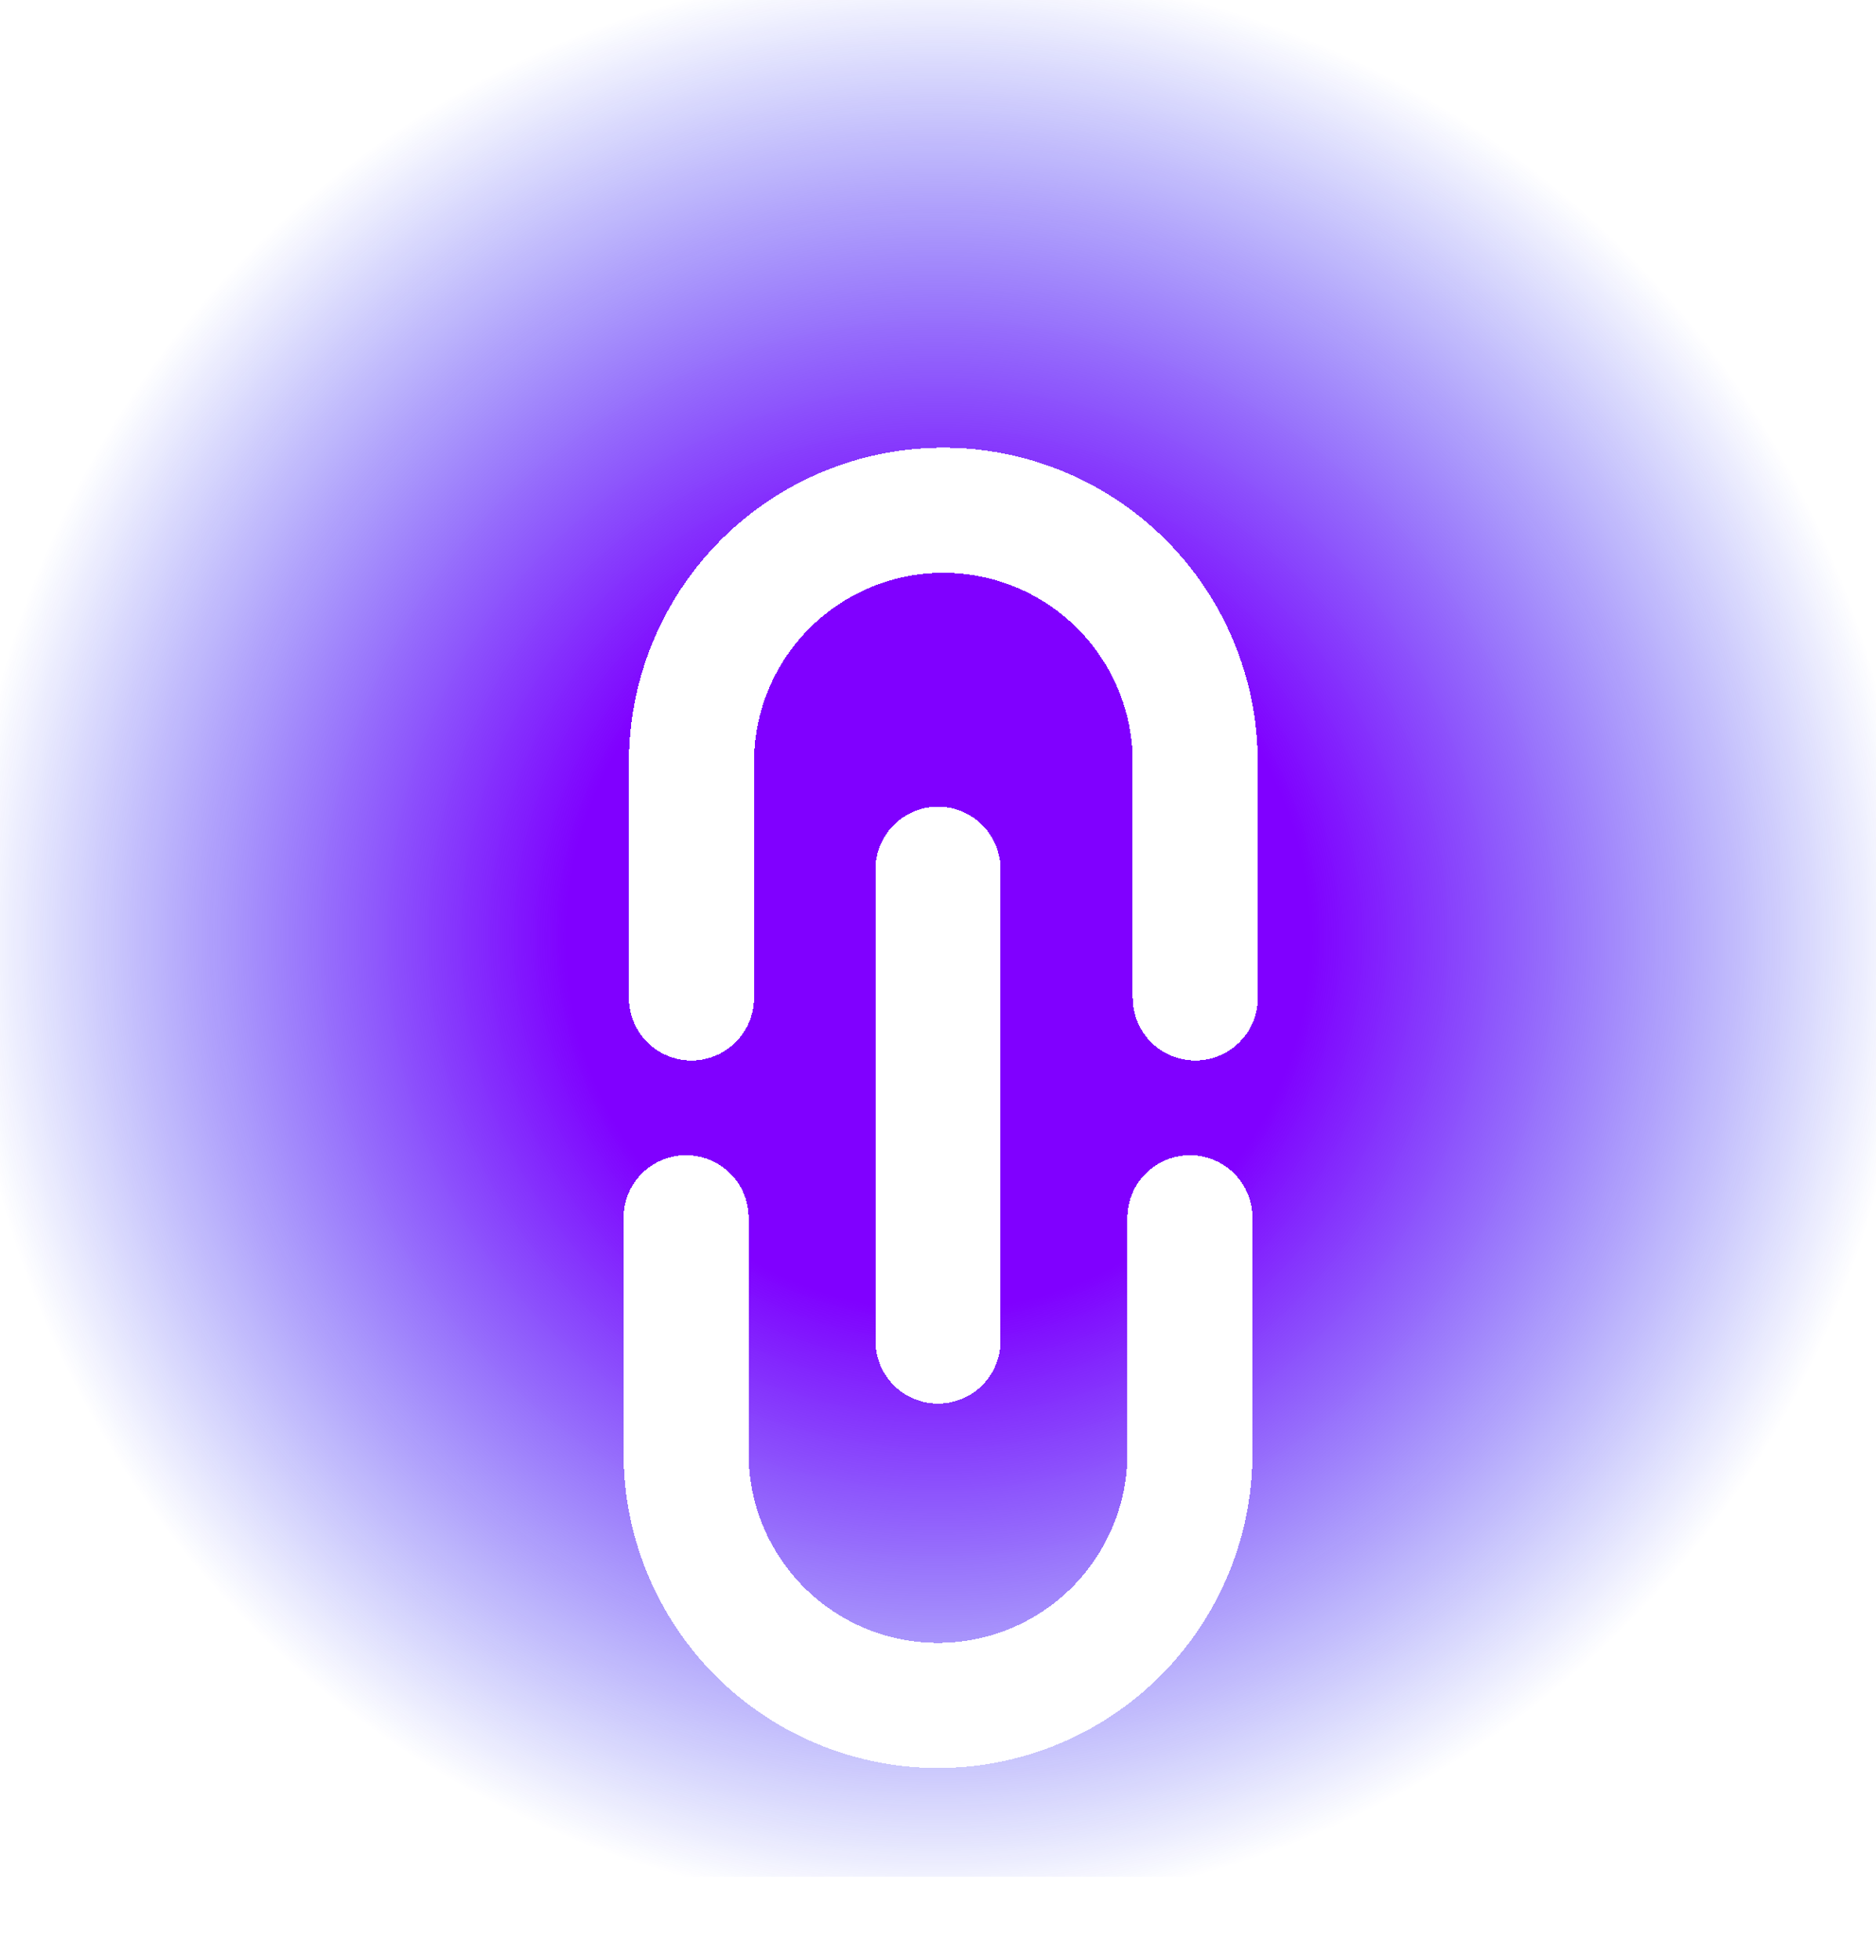 <svg width="45" height="47" viewBox="0 0 45 47" fill="none" xmlns="http://www.w3.org/2000/svg">
<rect width="45" height="45" rx="15" fill="url(#paint0_angular_10_2)"/>
<g filter="url(#filter0_d_10_2)">
<path d="M28.543 25.2V30.852C28.543 32.959 27.445 34.915 25.645 36.012V36.012C23.714 37.189 21.286 37.189 19.355 36.012V36.012C17.555 34.915 16.457 32.959 16.457 30.852V25.2" stroke="white" stroke-width="3" stroke-linecap="round" shape-rendering="crispEdges"/>
</g>
<g filter="url(#filter1_d_10_2)">
<path d="M16.586 19.929V14.277C16.586 12.169 17.684 10.214 19.484 9.117V9.117C21.415 7.94 23.842 7.94 25.774 9.117V9.117C27.573 10.214 28.671 12.169 28.671 14.277V19.929" stroke="white" stroke-width="3" stroke-linecap="round" shape-rendering="crispEdges"/>
</g>
<g filter="url(#filter2_d_10_2)">
<path d="M22.5 16.843V28.157" stroke="white" stroke-width="3" stroke-linecap="round" shape-rendering="crispEdges"/>
</g>
<defs>
<filter id="filter0_d_10_2" x="10.957" y="23.7" width="23.086" height="22.695" filterUnits="userSpaceOnUse" color-interpolation-filters="sRGB">
<feFlood flood-opacity="0" result="BackgroundImageFix"/>
<feColorMatrix in="SourceAlpha" type="matrix" values="0 0 0 0 0 0 0 0 0 0 0 0 0 0 0 0 0 0 127 0" result="hardAlpha"/>
<feOffset dy="4"/>
<feGaussianBlur stdDeviation="2"/>
<feComposite in2="hardAlpha" operator="out"/>
<feColorMatrix type="matrix" values="0 0 0 0 0 0 0 0 0 0 0 0 0 0 0 0 0 0 0.25 0"/>
<feBlend mode="normal" in2="BackgroundImageFix" result="effect1_dropShadow_10_2"/>
<feBlend mode="normal" in="SourceGraphic" in2="effect1_dropShadow_10_2" result="shape"/>
</filter>
<filter id="filter1_d_10_2" x="11.086" y="6.734" width="23.086" height="22.695" filterUnits="userSpaceOnUse" color-interpolation-filters="sRGB">
<feFlood flood-opacity="0" result="BackgroundImageFix"/>
<feColorMatrix in="SourceAlpha" type="matrix" values="0 0 0 0 0 0 0 0 0 0 0 0 0 0 0 0 0 0 127 0" result="hardAlpha"/>
<feOffset dy="4"/>
<feGaussianBlur stdDeviation="2"/>
<feComposite in2="hardAlpha" operator="out"/>
<feColorMatrix type="matrix" values="0 0 0 0 0 0 0 0 0 0 0 0 0 0 0 0 0 0 0.25 0"/>
<feBlend mode="normal" in2="BackgroundImageFix" result="effect1_dropShadow_10_2"/>
<feBlend mode="normal" in="SourceGraphic" in2="effect1_dropShadow_10_2" result="shape"/>
</filter>
<filter id="filter2_d_10_2" x="17" y="15.343" width="11" height="22.314" filterUnits="userSpaceOnUse" color-interpolation-filters="sRGB">
<feFlood flood-opacity="0" result="BackgroundImageFix"/>
<feColorMatrix in="SourceAlpha" type="matrix" values="0 0 0 0 0 0 0 0 0 0 0 0 0 0 0 0 0 0 127 0" result="hardAlpha"/>
<feOffset dy="4"/>
<feGaussianBlur stdDeviation="2"/>
<feComposite in2="hardAlpha" operator="out"/>
<feColorMatrix type="matrix" values="0 0 0 0 0 0 0 0 0 0 0 0 0 0 0 0 0 0 0.25 0"/>
<feBlend mode="normal" in2="BackgroundImageFix" result="effect1_dropShadow_10_2"/>
<feBlend mode="normal" in="SourceGraphic" in2="effect1_dropShadow_10_2" result="shape"/>
</filter>
<radialGradient id="paint0_angular_10_2" cx="0" cy="0" r="1" gradientUnits="userSpaceOnUse" gradientTransform="translate(22.5 22.5) rotate(90) scale(24.107)">
<stop offset="0.37" stop-color="#8000FF"/>
<stop offset="0.969" stop-color="#081FF1" stop-opacity="0"/>
</radialGradient>
</defs>
</svg>
